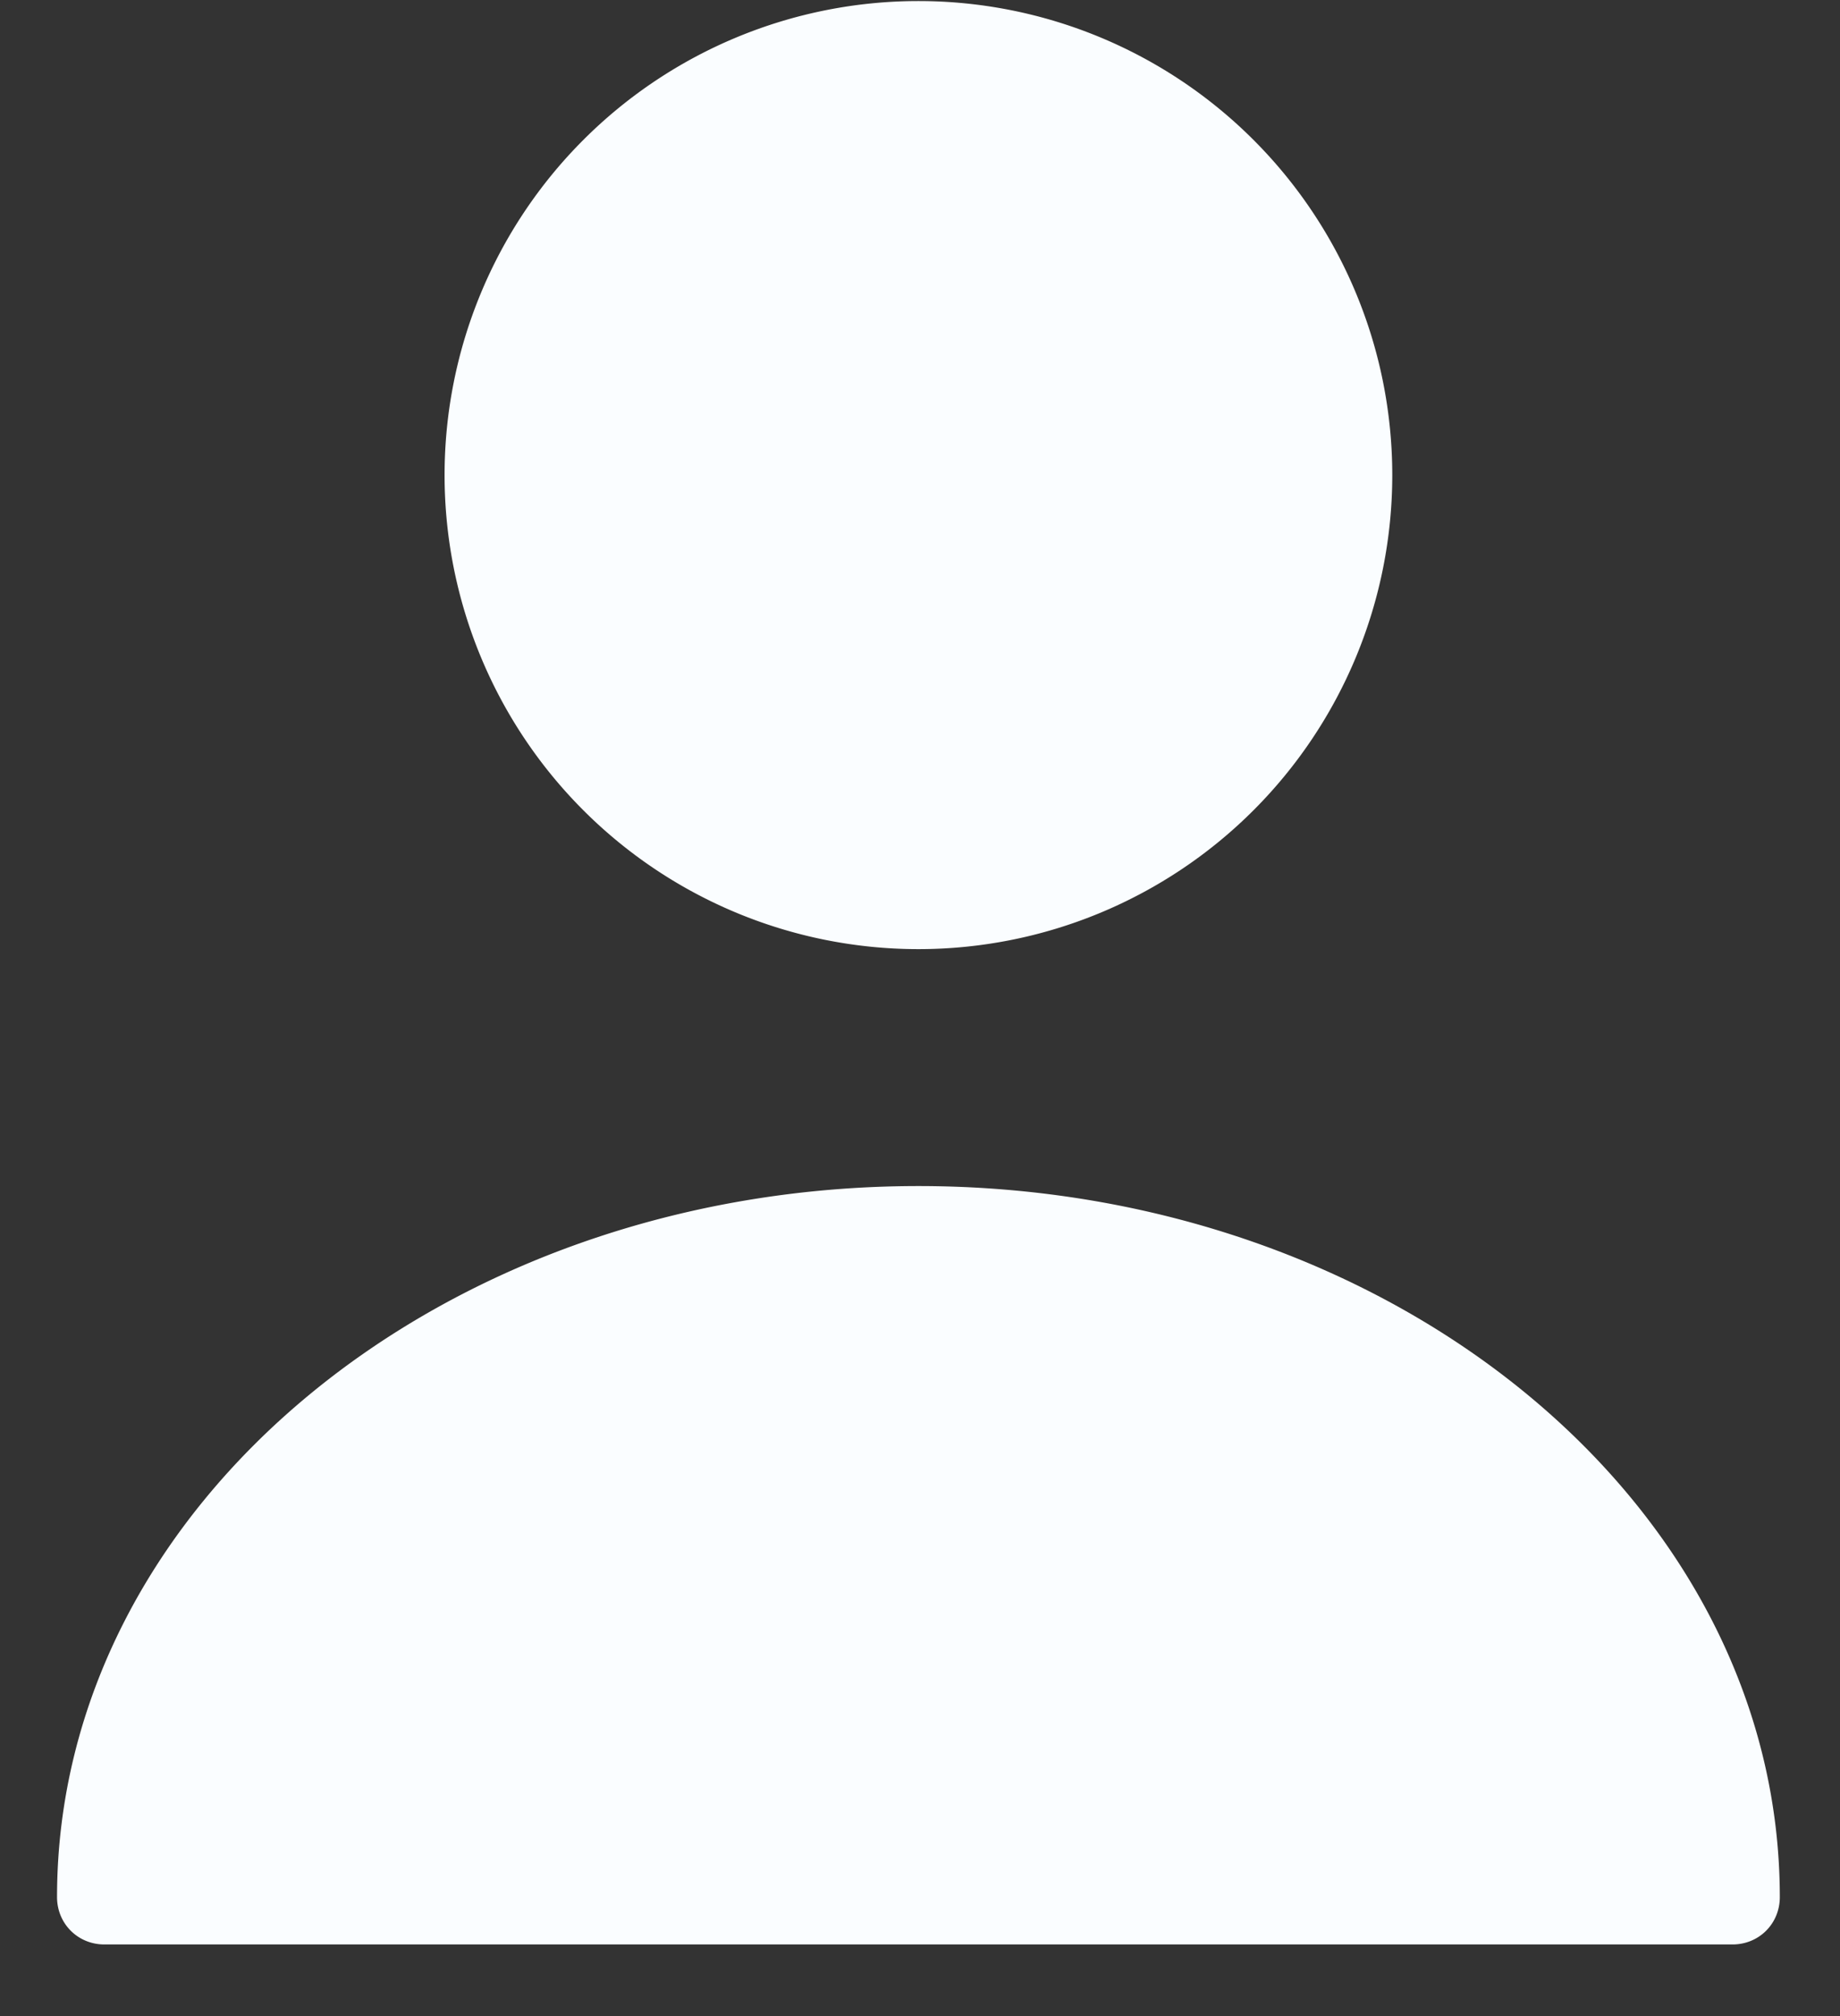 <svg width="21" height="23" fill="none" xmlns="http://www.w3.org/2000/svg"><rect width="100%" height="100%" fill="#333333" stroke="none"/><path d="M10.482 10.828a5.408 5.408 0 1 0 0-10.816 5.408 5.408 0 0 0 0 10.816zM10.482 13.531c-5.418 0-9.831 3.634-9.831 8.112 0 .303.238.54.54.54h18.582c.303 0 .54-.237.54-.54 0-4.478-4.412-8.112-9.83-8.112z" fill="#FAFDFF"/></svg>